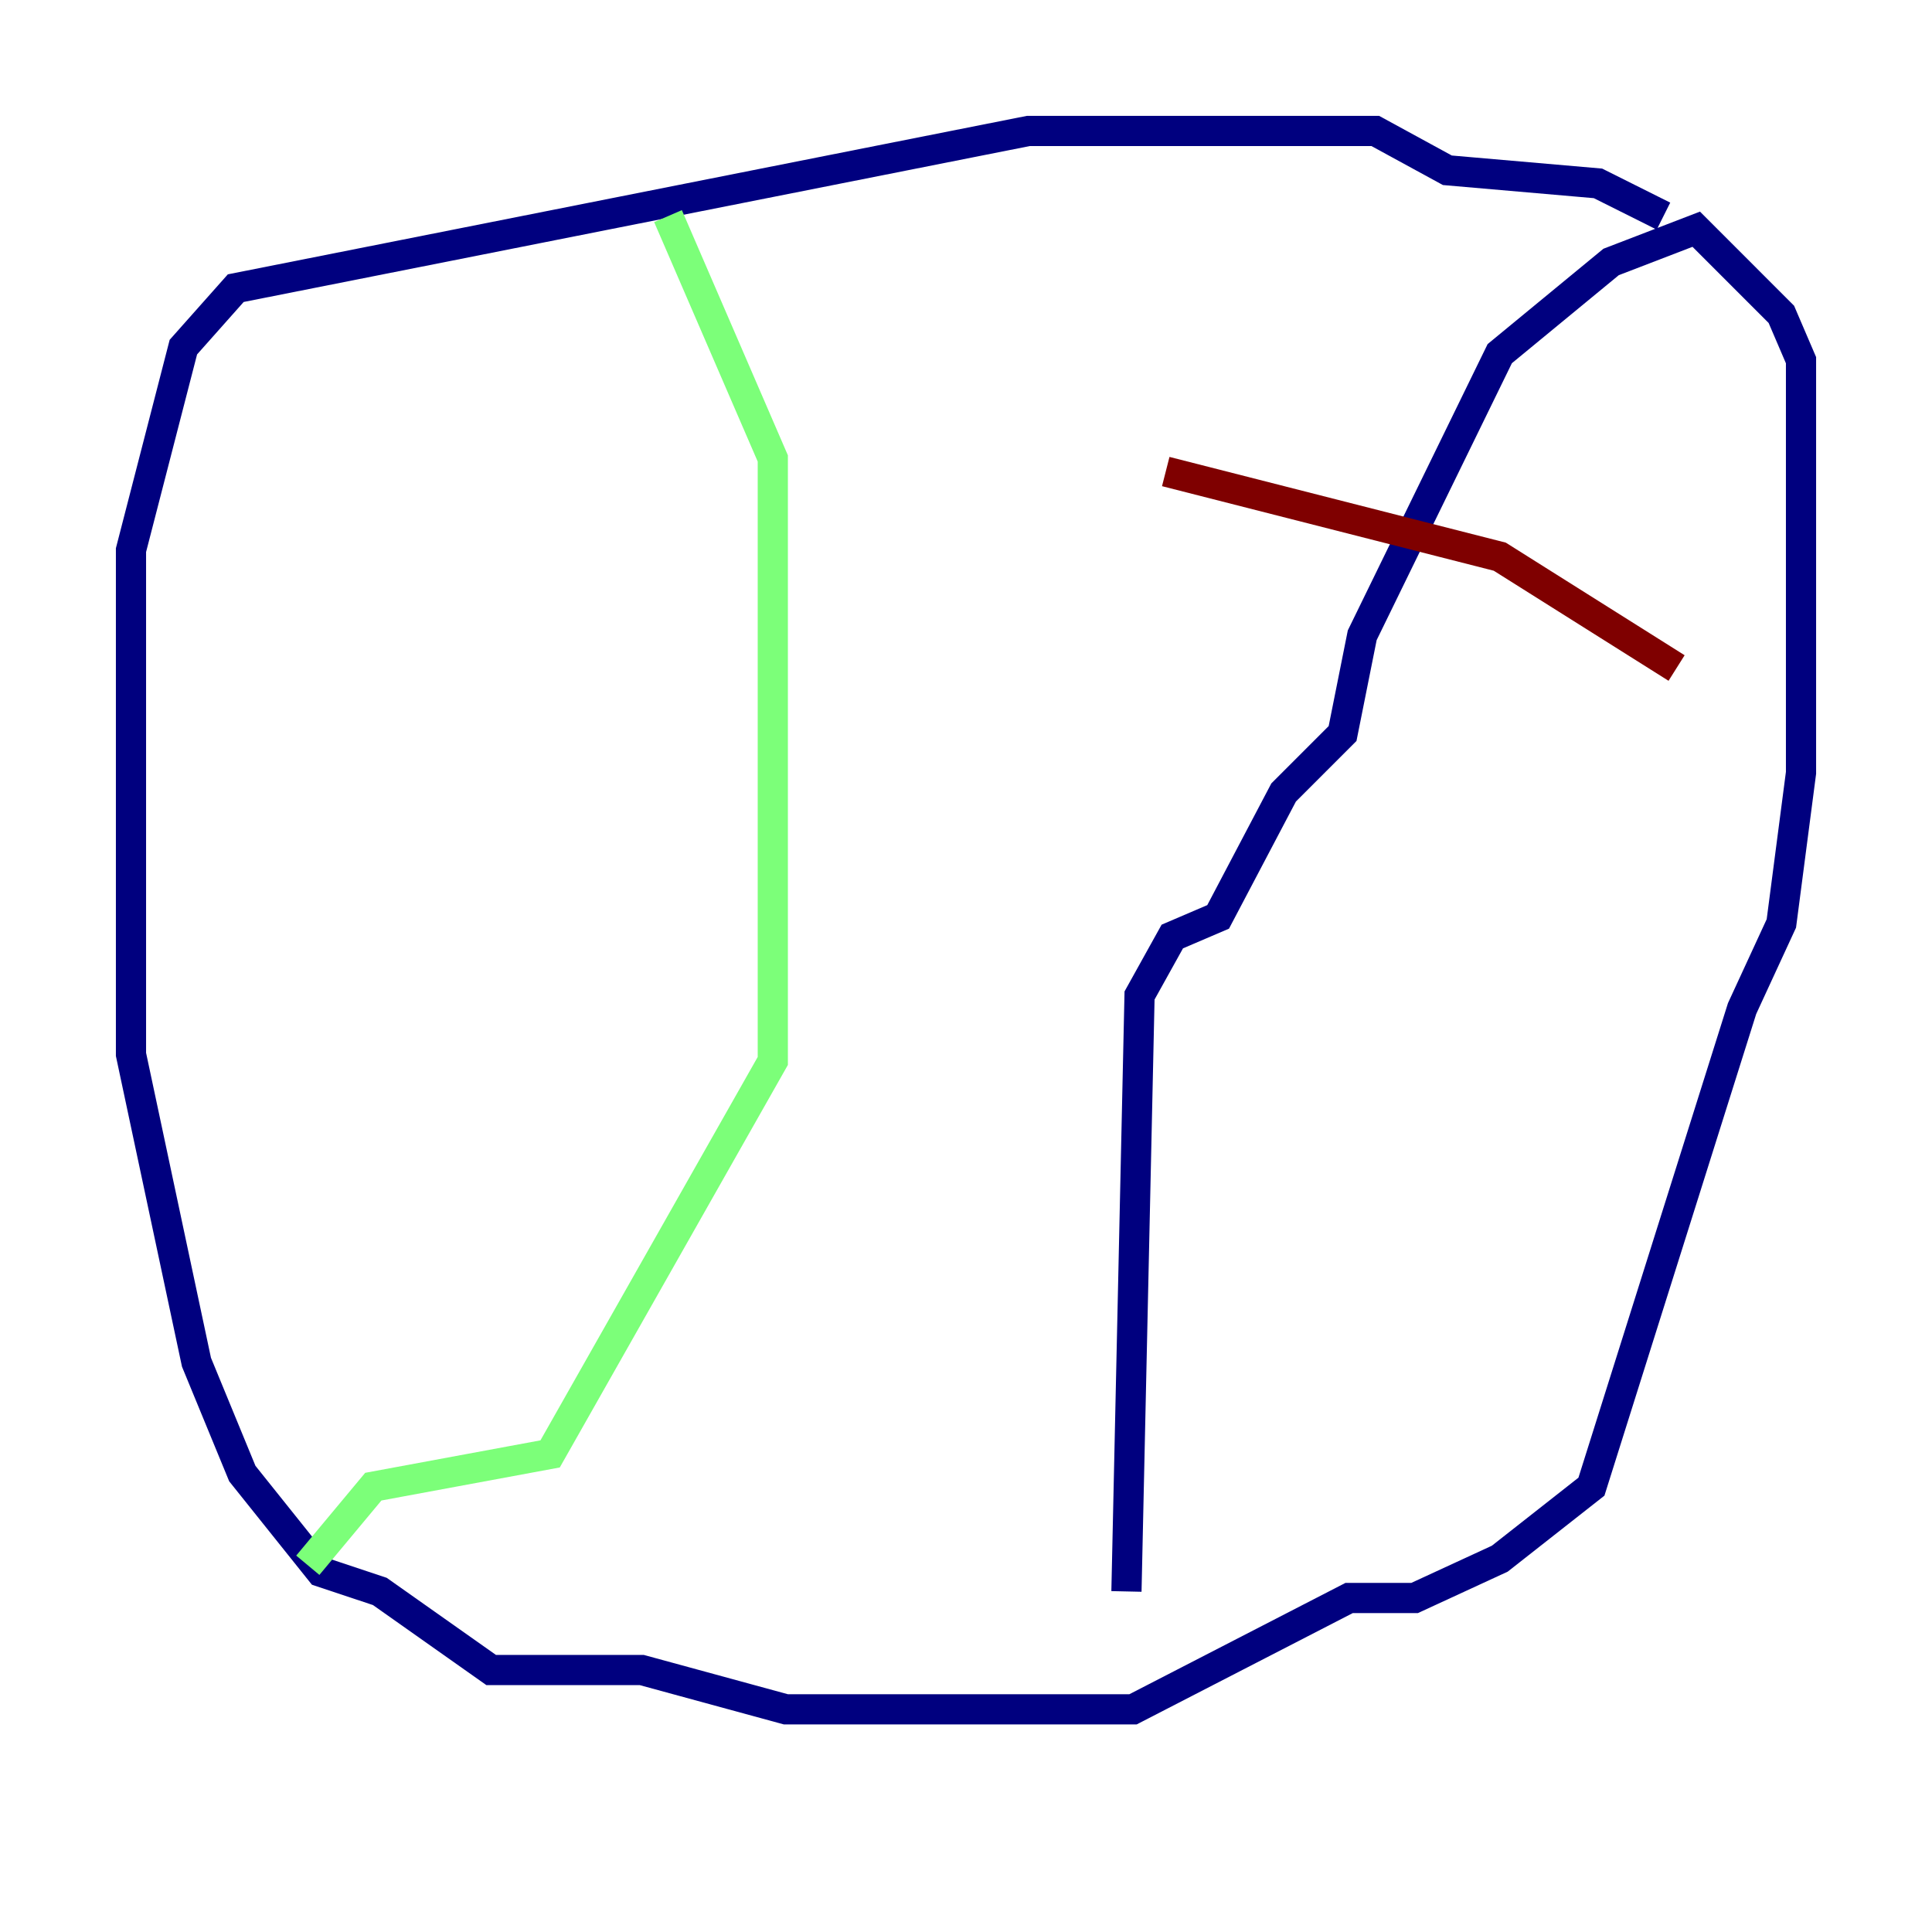 <?xml version="1.0" encoding="utf-8" ?>
<svg baseProfile="tiny" height="128" version="1.2" viewBox="0,0,128,128" width="128" xmlns="http://www.w3.org/2000/svg" xmlns:ev="http://www.w3.org/2001/xml-events" xmlns:xlink="http://www.w3.org/1999/xlink"><defs /><polyline fill="none" points="110.21,14.319 105.871,12.149 95.891,11.281 91.119,8.678 68.122,8.678 15.62,19.091 12.149,22.997 8.678,36.447 8.678,69.858 13.017,90.251 16.054,97.627 21.261,104.136 25.166,105.437 32.542,110.644 42.522,110.644 52.068,113.248 75.064,113.248 89.383,105.871 93.722,105.871 99.363,103.268 105.437,98.495 115.417,66.82 118.02,61.18 119.322,51.2 119.322,23.864 118.02,20.827 112.38,15.186 106.739,17.356 99.363,23.43 90.251,42.088 88.949,48.597 85.044,52.502 80.705,60.746 77.668,62.047 75.498,65.953 74.63,105.437" stroke="#00007f" stroke-width="2" /><polyline fill="none" points="44.258,14.319 51.2,30.373 51.2,70.291 36.447,96.325 24.732,98.495 20.393,103.702" stroke="#7cff79" stroke-width="2" /><polyline fill="none" points="77.234,31.241 99.363,36.881 111.078,44.258" stroke="#7f0000" stroke-width="2" /></svg>
